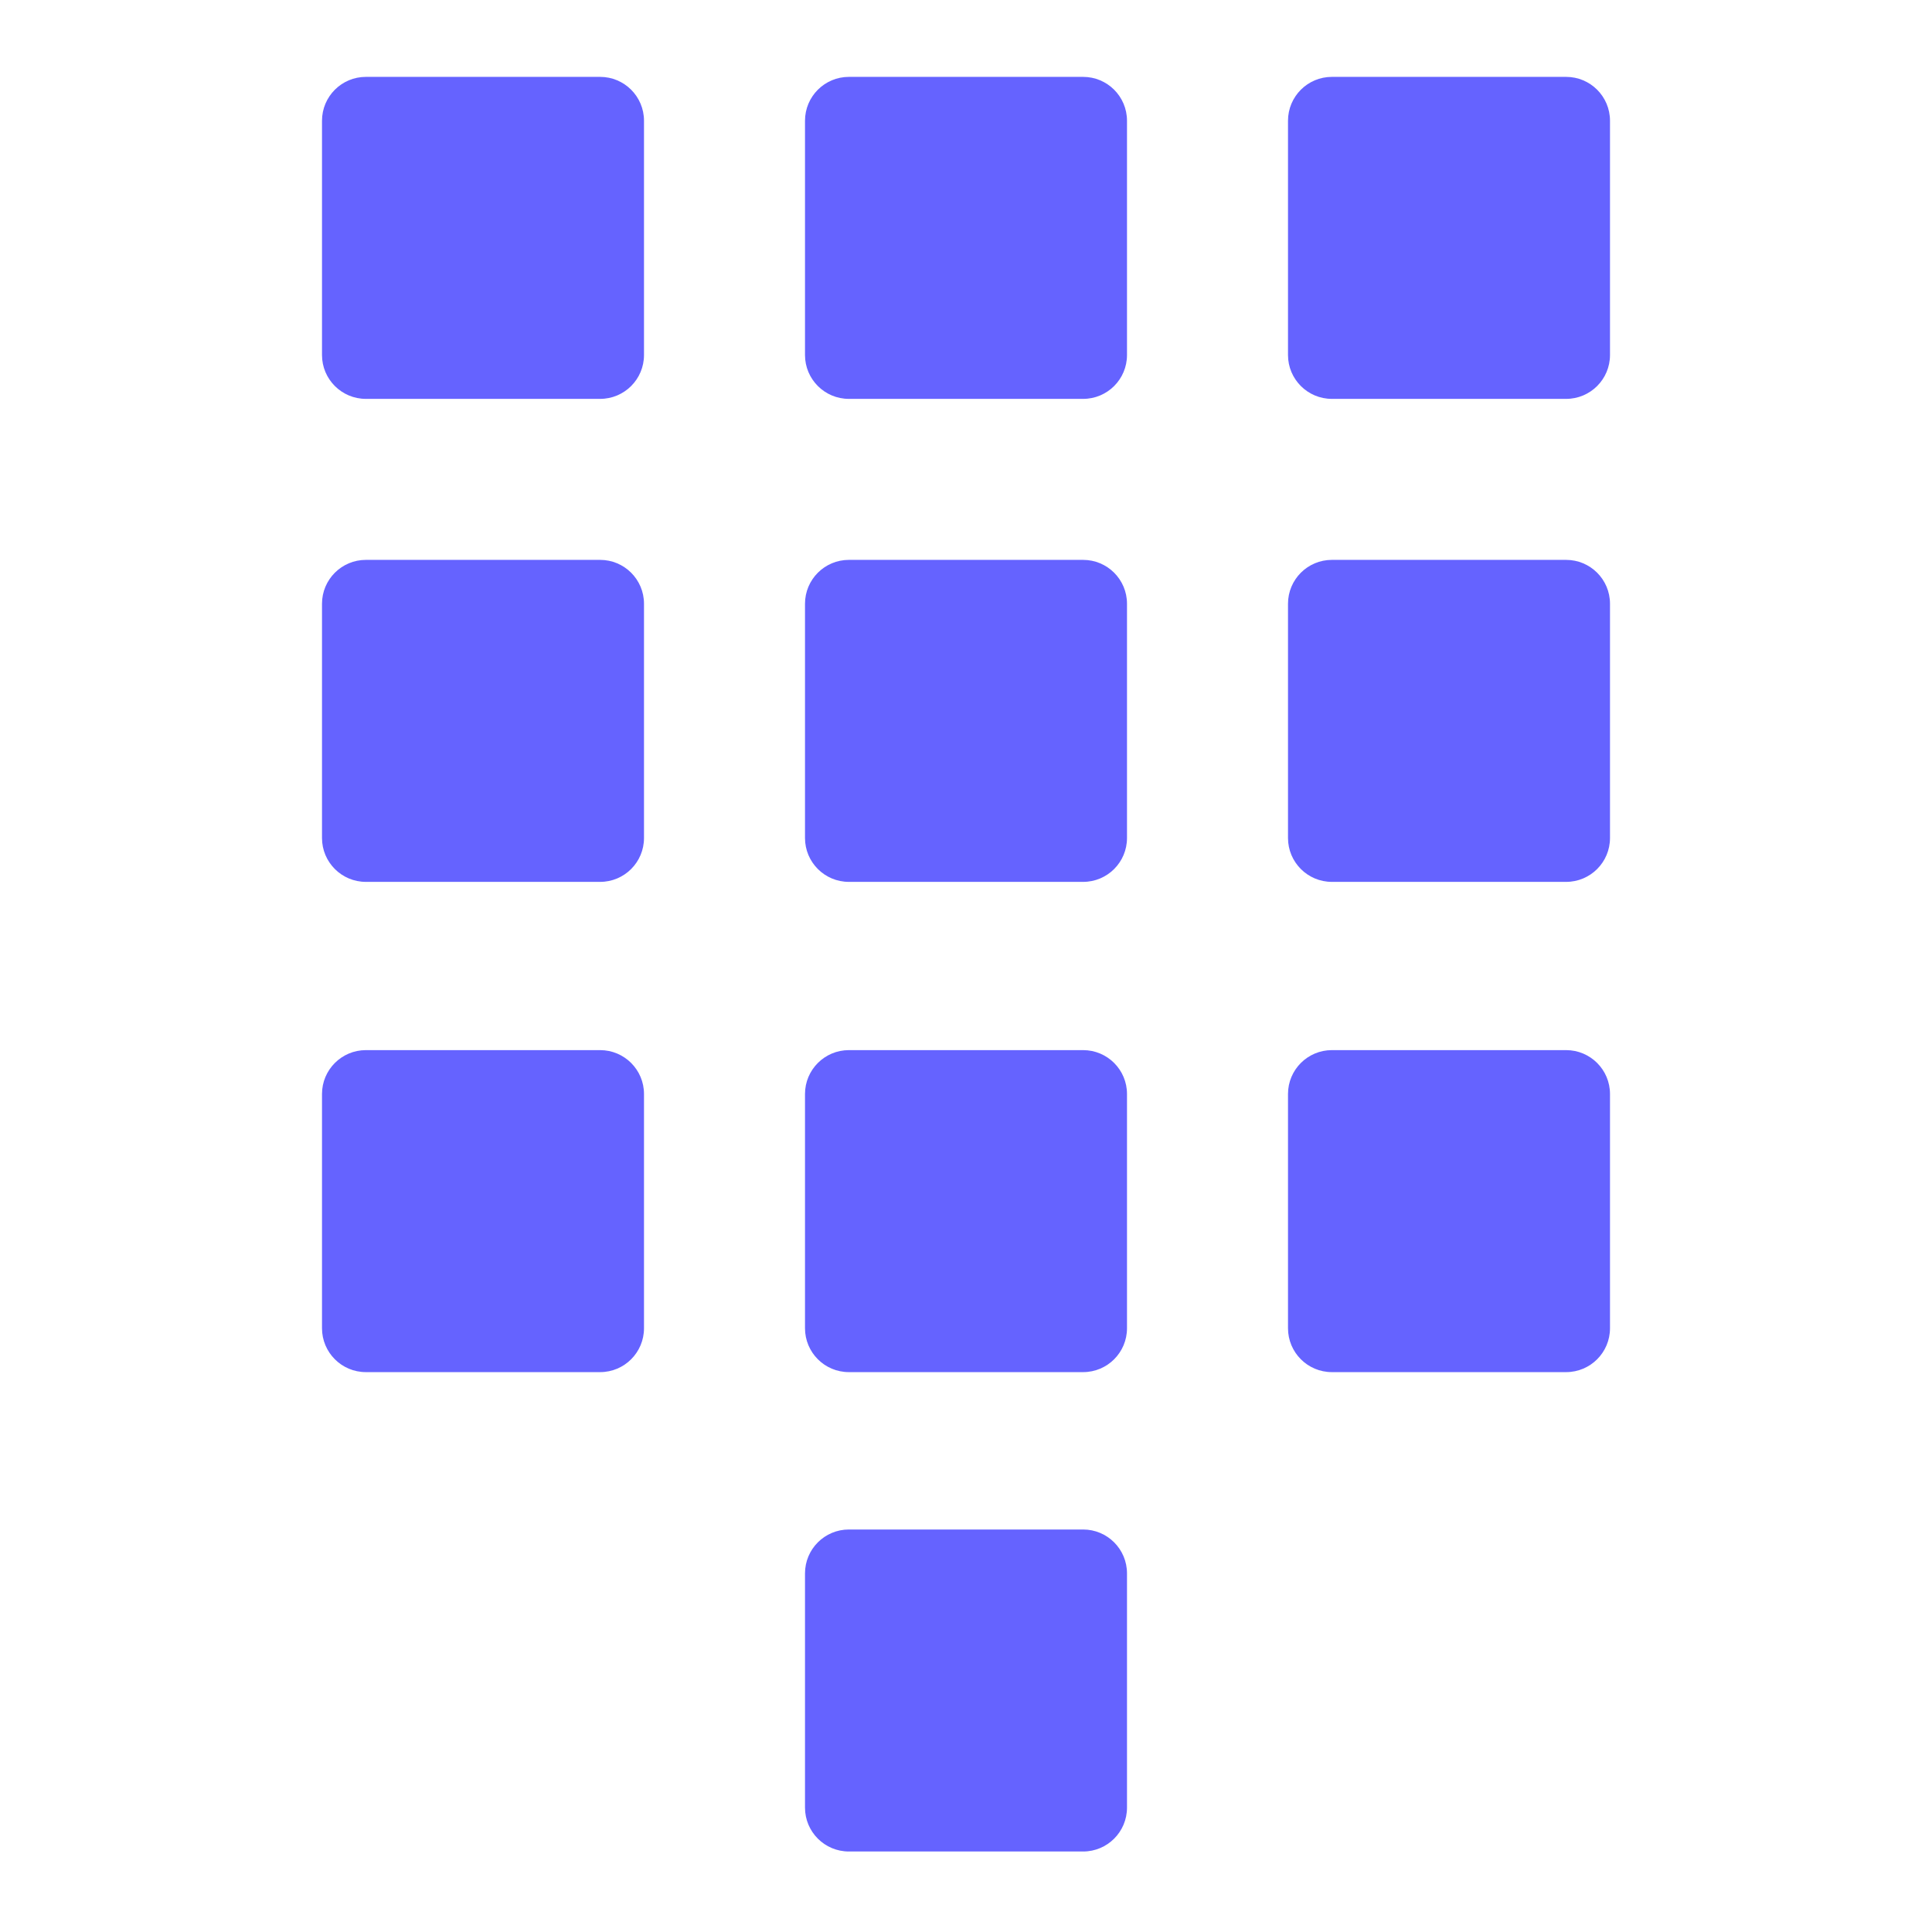 <svg width="24" height="24" viewBox="0 0 24 24" fill="none" xmlns="http://www.w3.org/2000/svg">
<path d="M13.455 6.955H10.545C10.244 6.955 10 7.199 10 7.5V10.41C10 10.711 10.244 10.955 10.545 10.955H13.455C13.756 10.955 14 10.711 14 10.41V7.5C14 7.199 13.756 6.955 13.455 6.955Z" fill="#6563FF"/>
<path d="M13.455 0.955H10.545C10.244 0.955 10 1.199 10 1.5V4.41C10 4.711 10.244 4.955 10.545 4.955H13.455C13.756 4.955 14 4.711 14 4.41V1.5C14 1.199 13.756 0.955 13.455 0.955Z" fill="#6563FF"/>
<path d="M13.455 13.045H10.545C10.244 13.045 10 13.289 10 13.59V16.5C10 16.801 10.244 17.045 10.545 17.045H13.455C13.756 17.045 14 16.801 14 16.5V13.59C14 13.289 13.756 13.045 13.455 13.045Z" fill="#6563FF"/>
<path d="M7.455 6.955H4.545C4.244 6.955 4 7.199 4 7.5V10.41C4 10.711 4.244 10.955 4.545 10.955H7.455C7.756 10.955 8 10.711 8 10.41V7.5C8 7.199 7.756 6.955 7.455 6.955Z" fill="#6563FF"/>
<path d="M7.455 0.955H4.545C4.244 0.955 4 1.199 4 1.5V4.41C4 4.711 4.244 4.955 4.545 4.955H7.455C7.756 4.955 8 4.711 8 4.41V1.5C8 1.199 7.756 0.955 7.455 0.955Z" fill="#6563FF"/>
<path d="M7.455 13.045H4.545C4.244 13.045 4 13.289 4 13.59V16.5C4 16.801 4.244 17.045 4.545 17.045H7.455C7.756 17.045 8 16.801 8 16.5V13.59C8 13.289 7.756 13.045 7.455 13.045Z" fill="#6563FF"/>
<path d="M19.455 6.955H16.545C16.244 6.955 16 7.199 16 7.5V10.41C16 10.711 16.244 10.955 16.545 10.955H19.455C19.756 10.955 20 10.711 20 10.41V7.5C20 7.199 19.756 6.955 19.455 6.955Z" fill="#6563FF"/>
<path d="M19.455 0.955H16.545C16.244 0.955 16 1.199 16 1.5V4.41C16 4.711 16.244 4.955 16.545 4.955H19.455C19.756 4.955 20 4.711 20 4.41V1.5C20 1.199 19.756 0.955 19.455 0.955Z" fill="#6563FF"/>
<path d="M19.455 13.045H16.545C16.244 13.045 16 13.289 16 13.59V16.5C16 16.801 16.244 17.045 16.545 17.045H19.455C19.756 17.045 20 16.801 20 16.5V13.59C20 13.289 19.756 13.045 19.455 13.045Z" fill="#6563FF"/>
<path d="M13.455 19H10.545C10.244 19 10 19.244 10 19.545V22.455C10 22.756 10.244 23 10.545 23H13.455C13.756 23 14 22.756 14 22.455V19.545C14 19.244 13.756 19 13.455 19Z" fill="#6563FF"/>
</svg>
